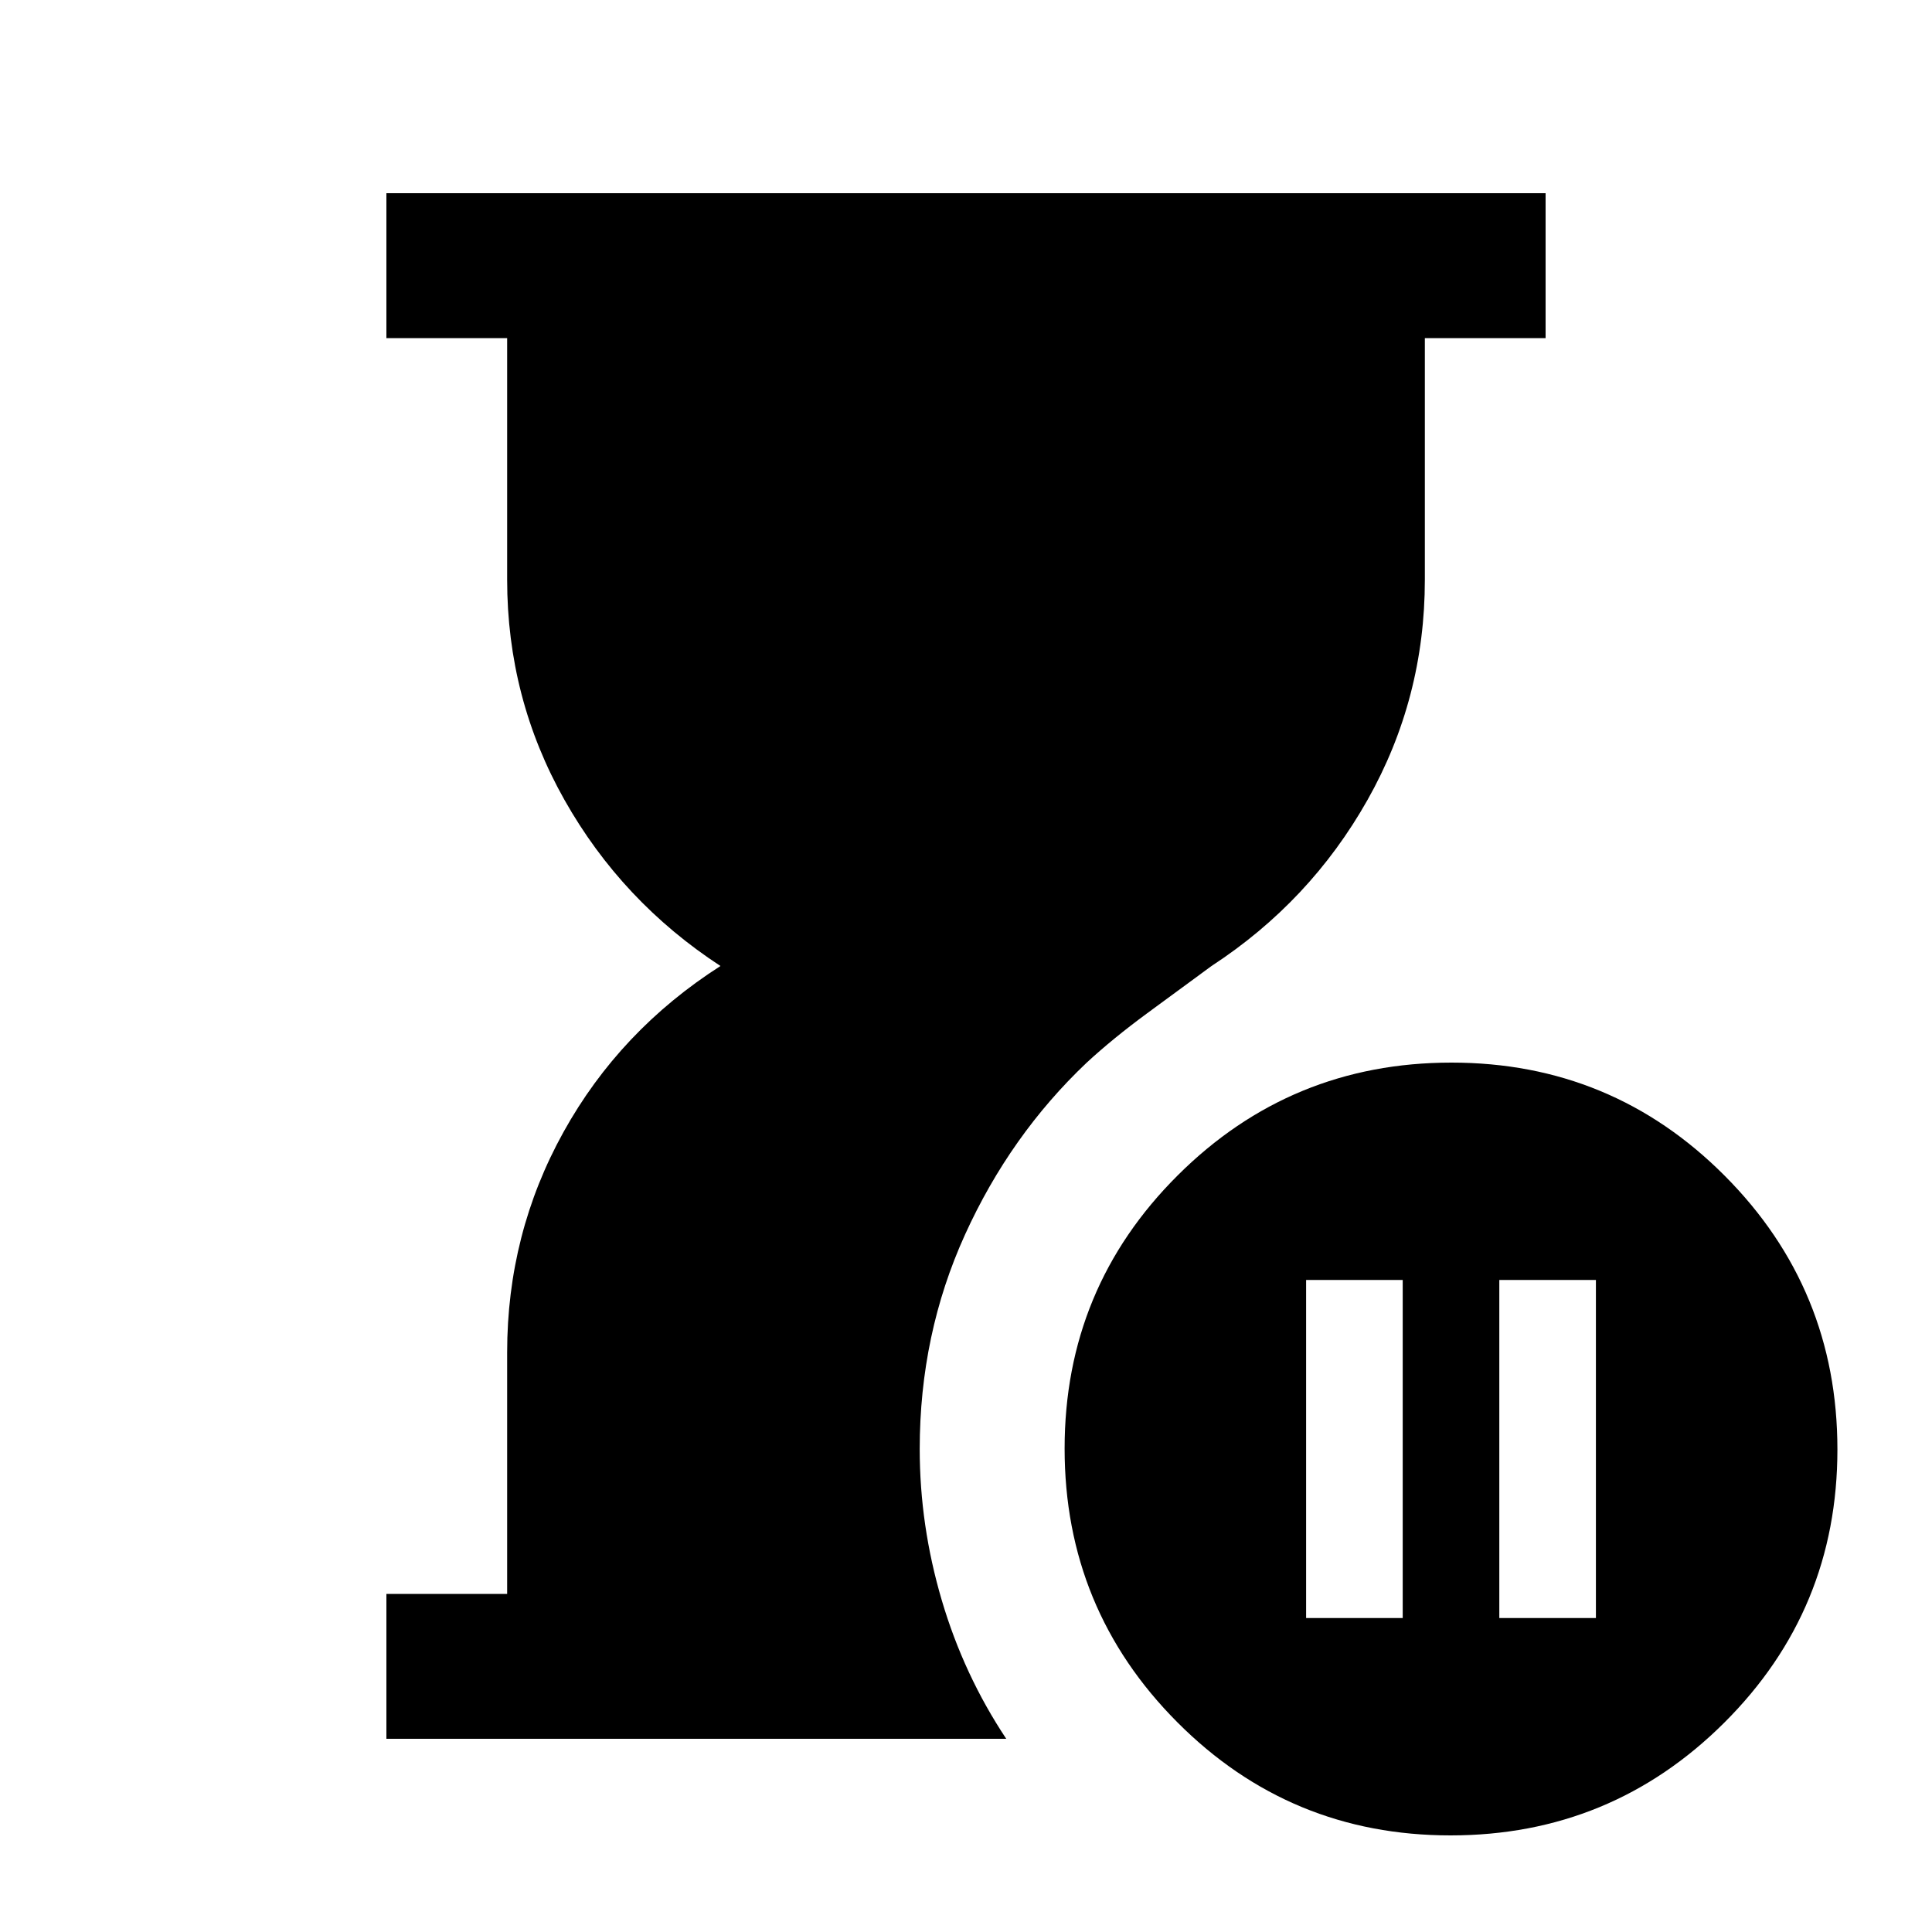 <svg xmlns="http://www.w3.org/2000/svg" height="20" viewBox="0 -960 960 960" width="20"><path d="M192-96v-72h60v-120q0-59 28-109.5t78-82.5q-49-32-77.5-82.5T252-672v-120h-60v-72h576v72h-60v120q0 59-28.5 109.5T602-480q-15 11-32 23.5T540-432q-38 36-60.5 85.5T457-240q0 38 10.96 75.15Q478.92-127.71 500-96H192Zm528.77 48Q641-48 585-104.23q-56-56.22-56-136Q529-320 585.23-376q56.22-56 136-56Q801-432 857-375.77q56 56.22 56 136Q913-160 856.77-104q-56.22 56-136 56ZM649-156h48v-168h-48v168Zm96 0h48v-168h-48v168Z"/></svg>